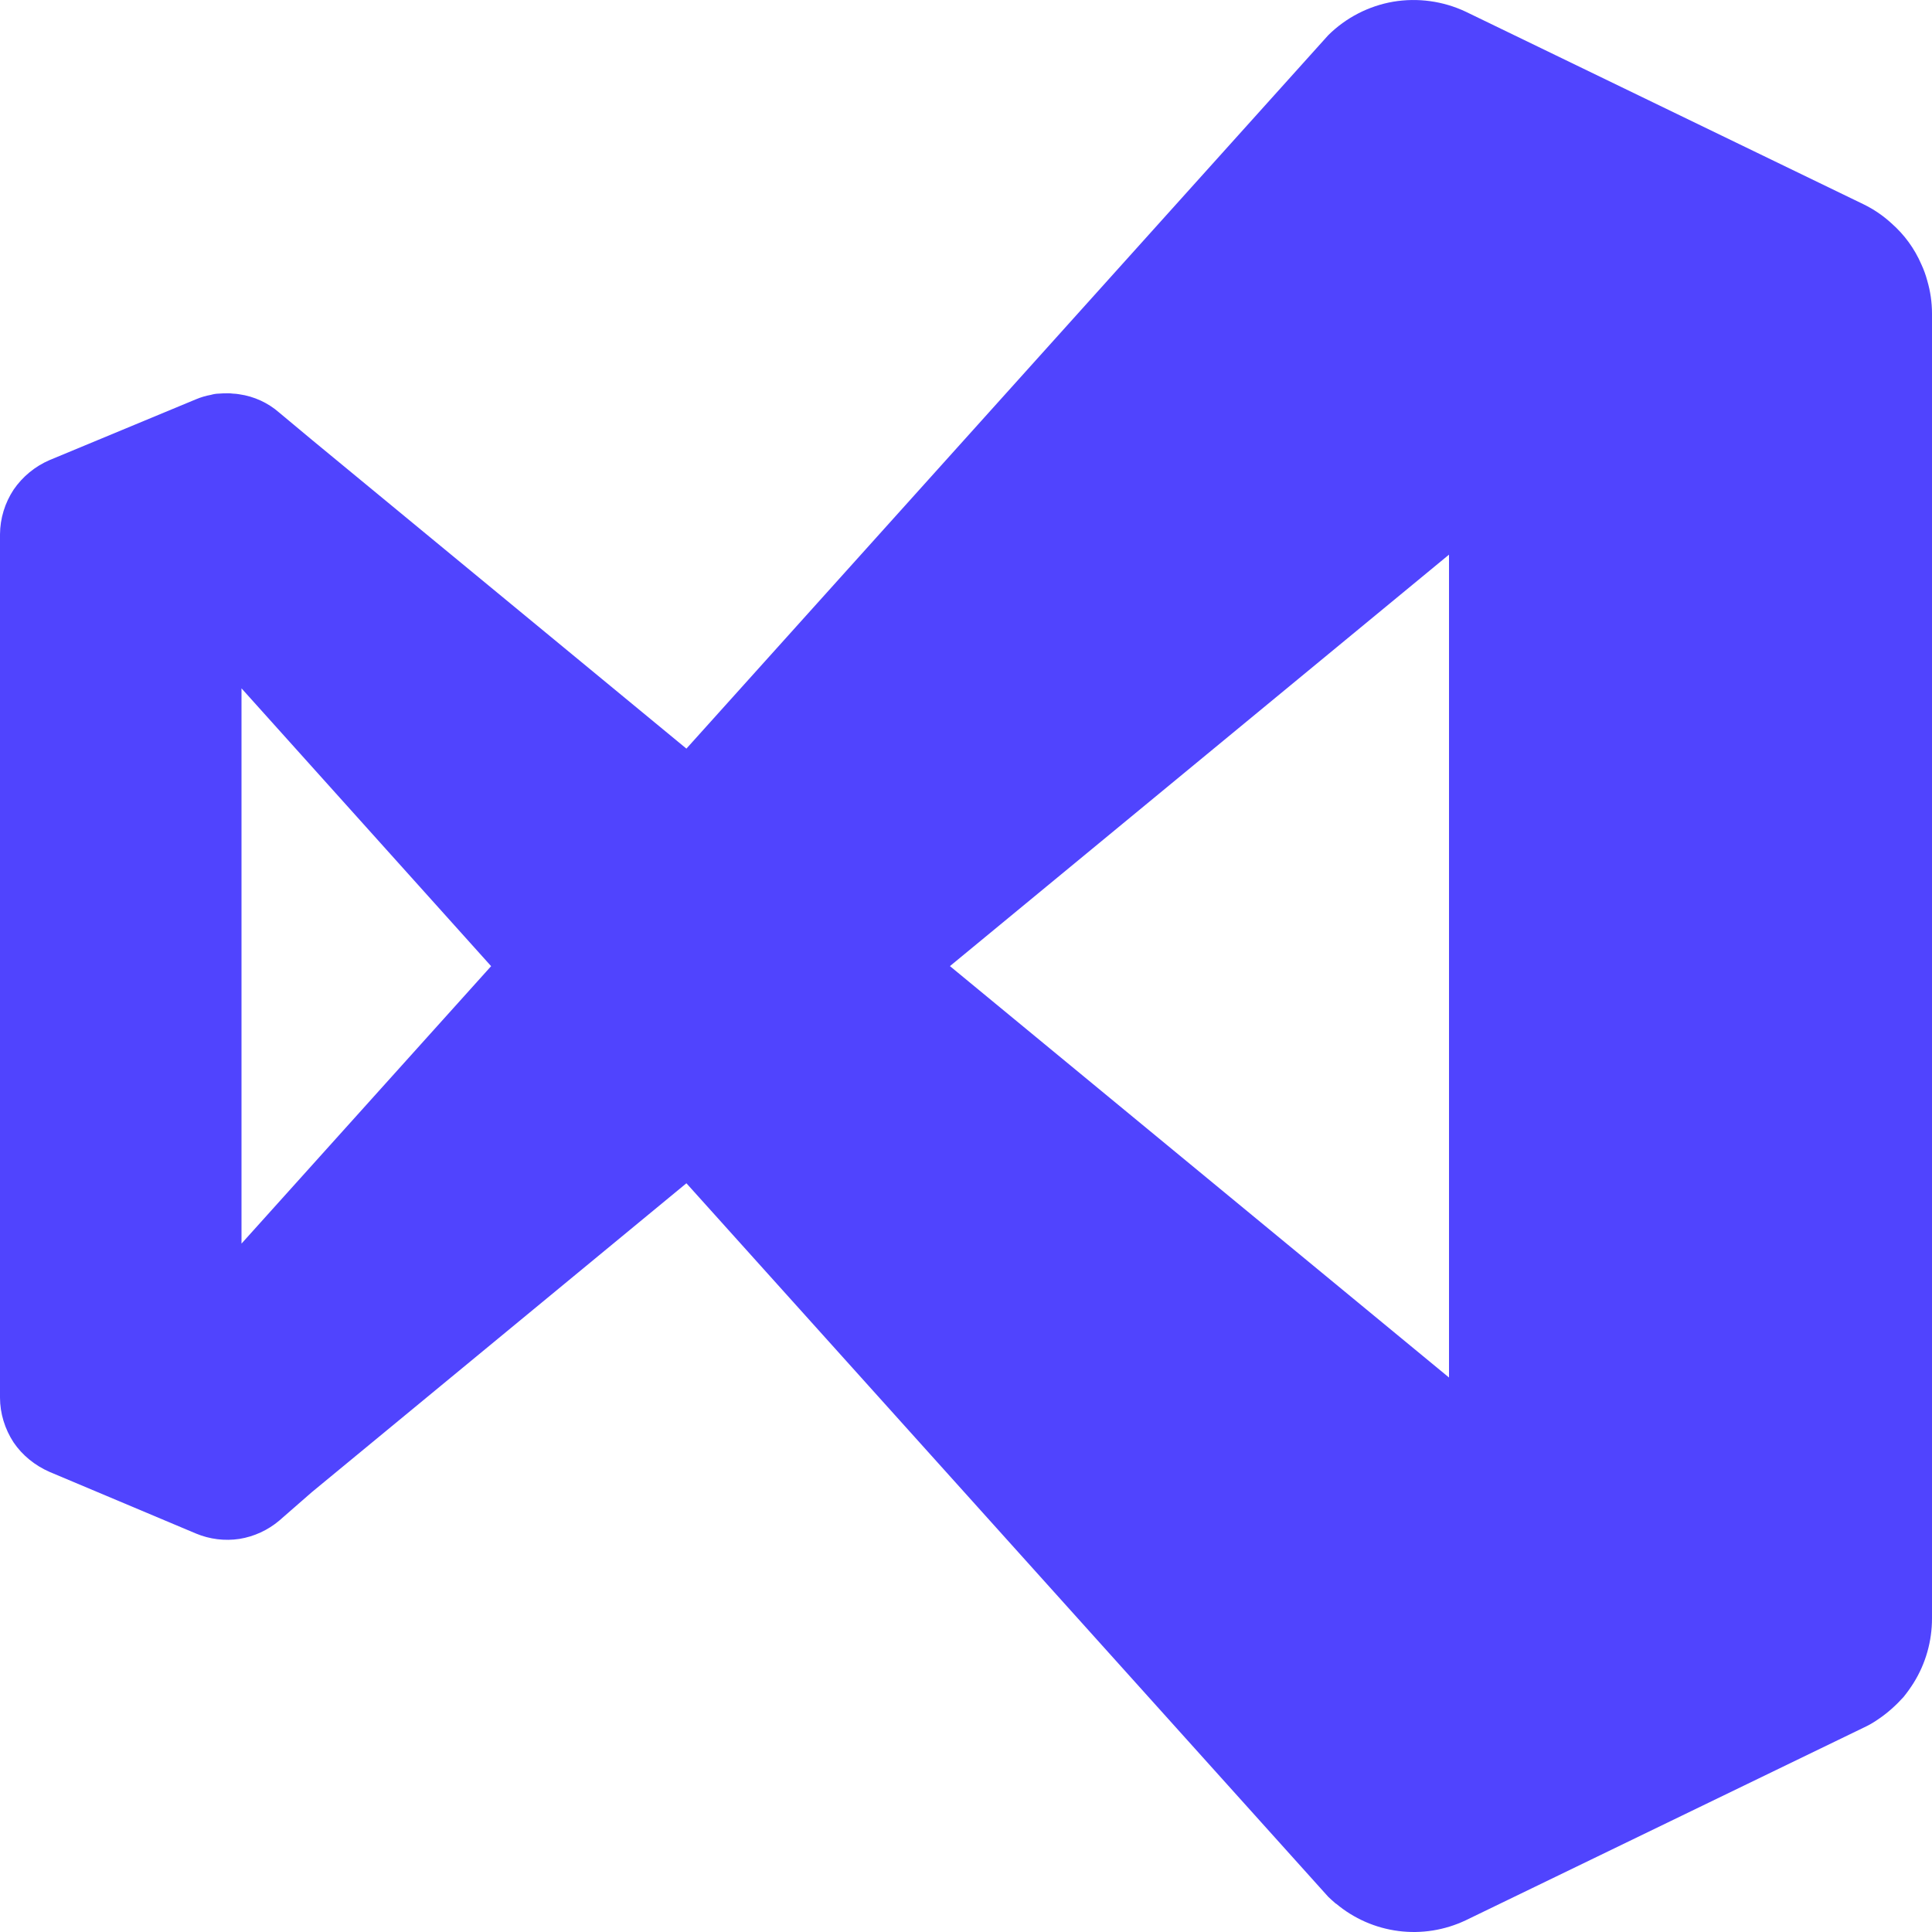 <svg width="35" height="35" viewBox="0 0 35 35" fill="none" xmlns="http://www.w3.org/2000/svg">
<path d="M34.913 5.08C34.886 4.98 34.851 4.883 34.807 4.789C34.684 4.504 34.499 4.25 34.265 4.045C34.114 3.906 33.943 3.79 33.758 3.7L26.551 0.211C26.142 0.019 25.684 -0.044 25.238 0.031C24.794 0.108 24.383 0.32 24.062 0.638L12.435 13.562L5.649 7.967L5.059 7.475C4.856 7.297 4.604 7.181 4.337 7.143C4.298 7.136 4.26 7.132 4.221 7.131C4.187 7.126 4.153 7.124 4.118 7.125C4.064 7.125 4.012 7.127 3.96 7.131C3.913 7.132 3.867 7.14 3.822 7.153C3.728 7.17 3.637 7.197 3.549 7.234L0.898 8.335C0.635 8.448 0.409 8.634 0.247 8.87C0.088 9.111 0.002 9.392 0 9.68V25.319C0 25.604 0.088 25.888 0.245 26.129C0.404 26.364 0.633 26.549 0.898 26.665L3.549 27.781C3.798 27.885 4.07 27.919 4.337 27.879C4.603 27.836 4.853 27.721 5.059 27.547L5.649 27.032L12.435 21.436L24.062 34.362C24.102 34.4 24.144 34.439 24.189 34.477C24.193 34.483 24.199 34.486 24.206 34.488C24.527 34.757 24.919 34.929 25.334 34.982C25.75 35.036 26.172 34.968 26.551 34.789L33.759 31.299C33.853 31.256 33.943 31.204 34.027 31.145C34.197 31.031 34.354 30.888 34.486 30.741C34.552 30.659 34.612 30.575 34.666 30.489C34.885 30.139 35 29.734 35 29.318V5.682C35 5.477 34.971 5.277 34.913 5.08ZM4.375 22.529V12.47L8.897 17.503L4.375 22.529ZM17.209 17.502L26.25 10.048V24.955L17.209 17.502Z" fill="#5044FE"/>
</svg>
